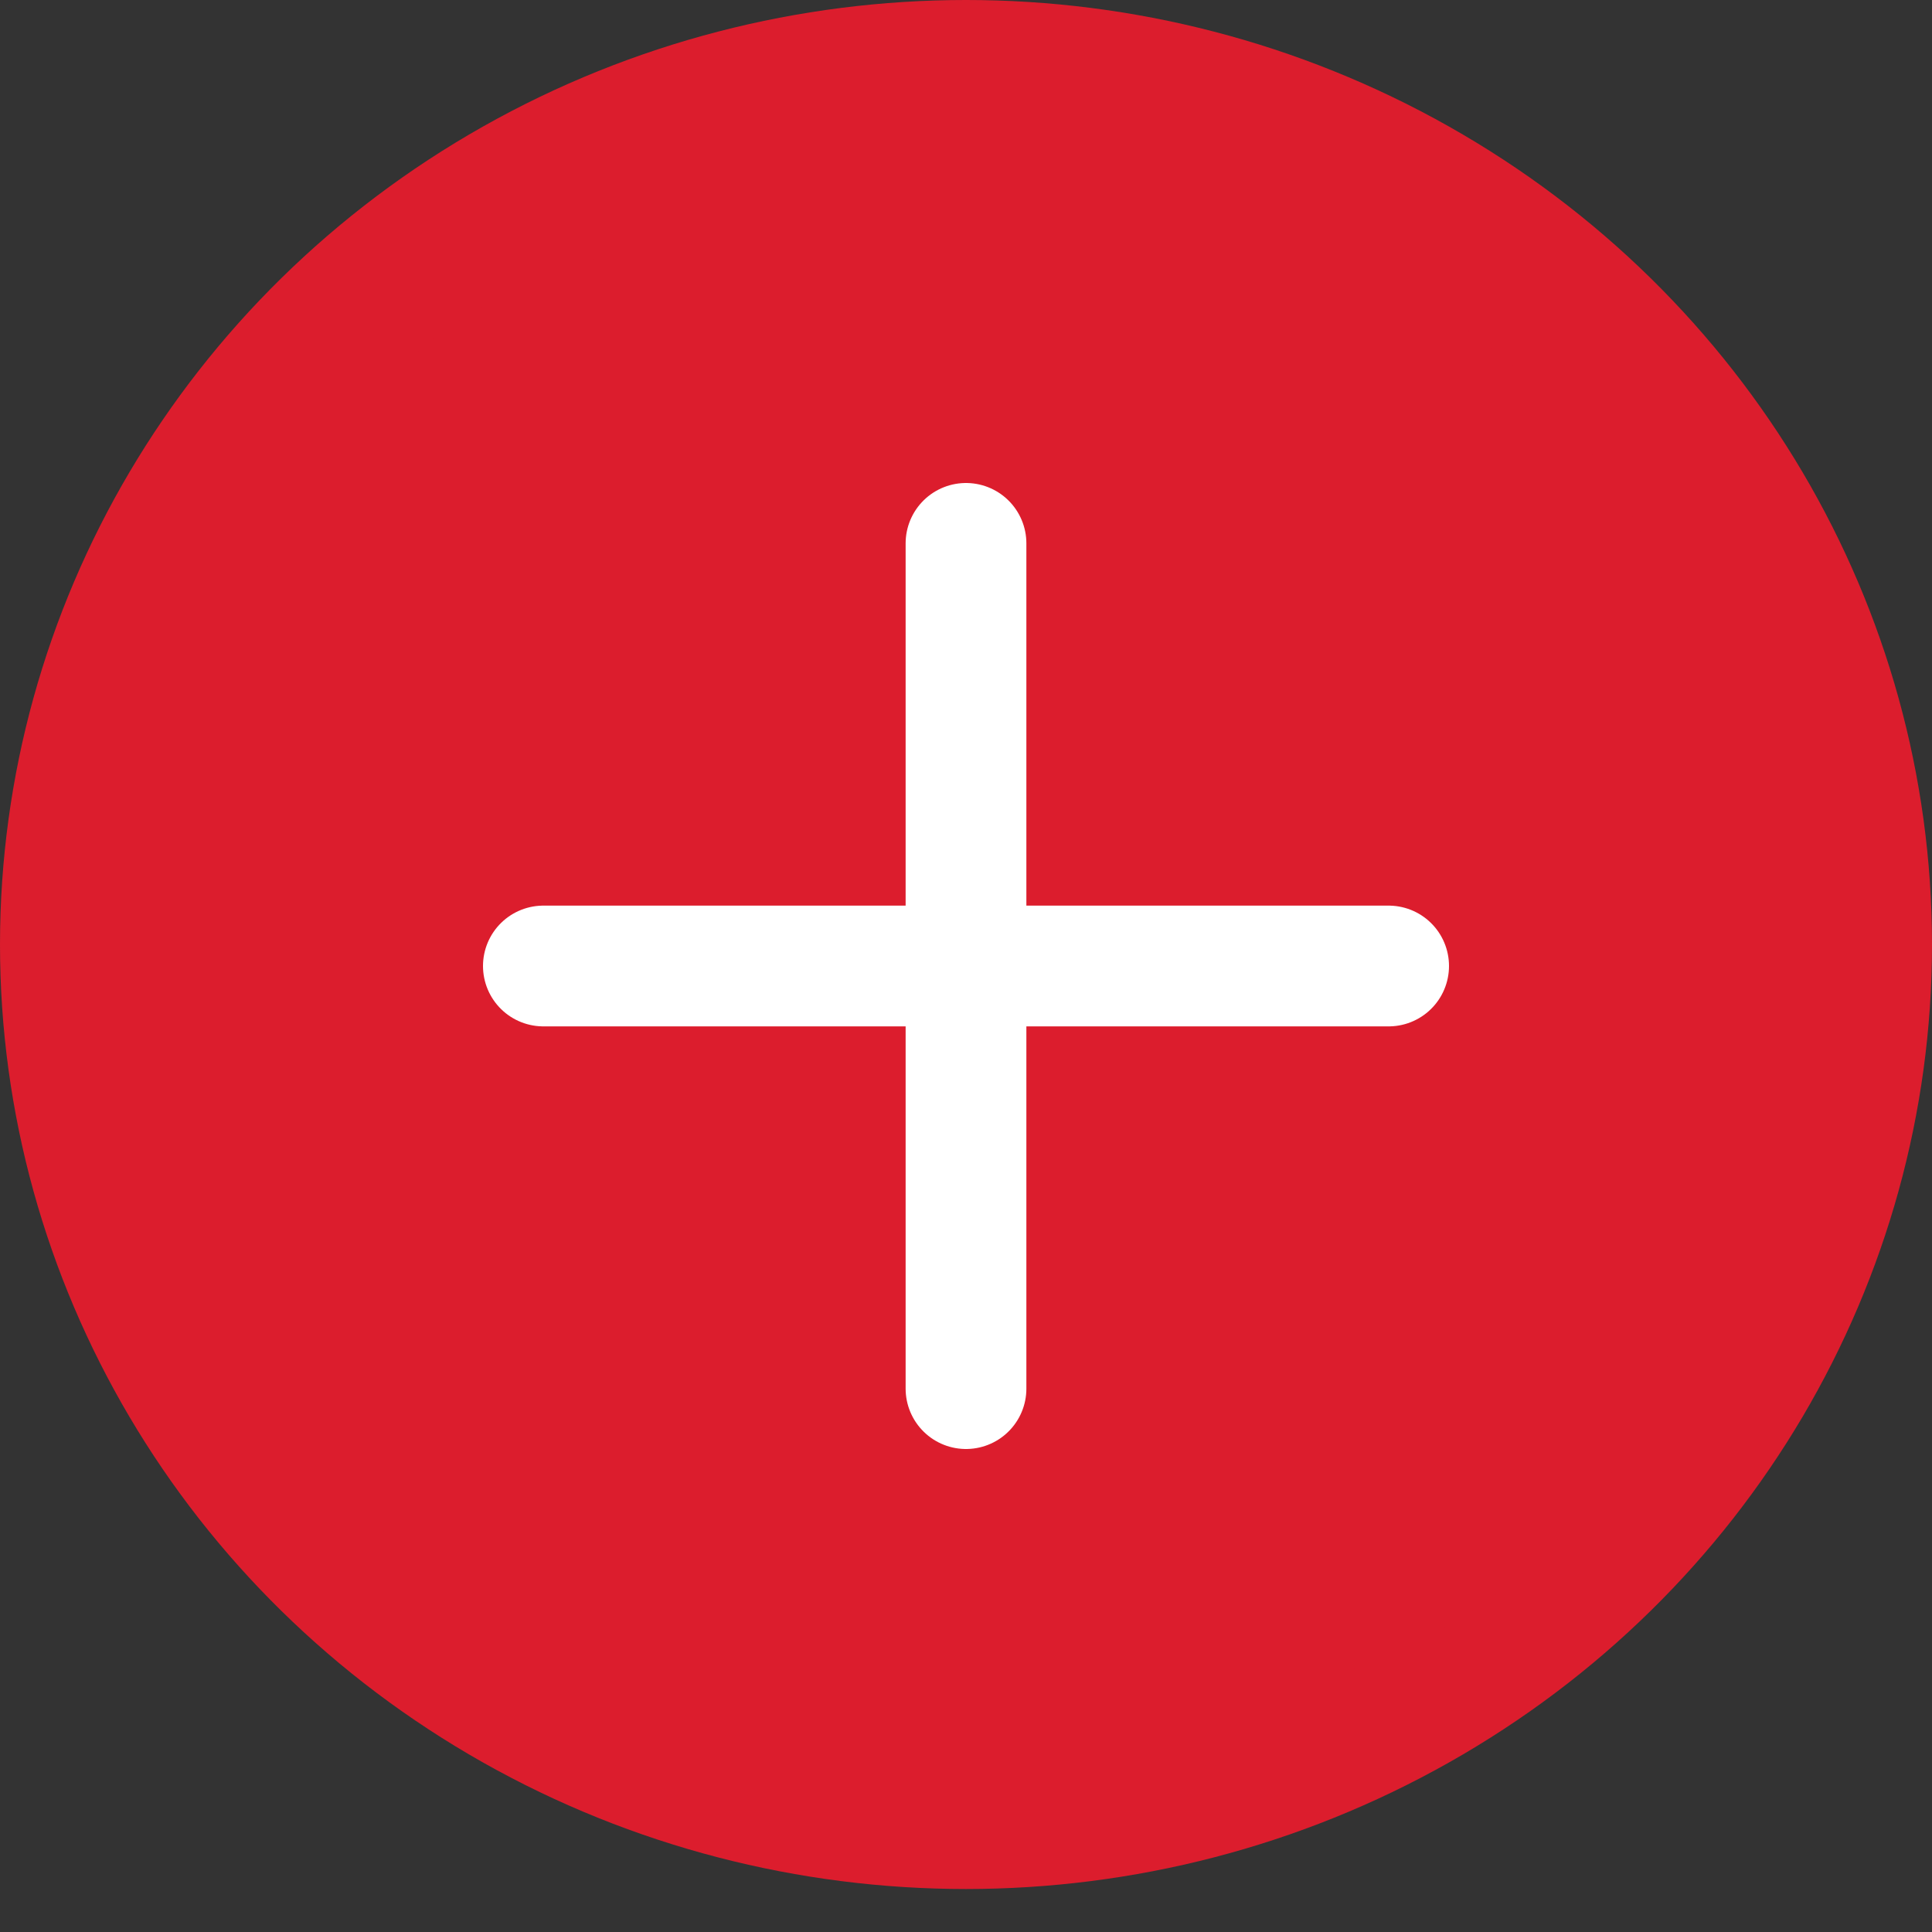 <svg width="32" height="32" viewBox="0 0 32 32" fill="none" xmlns="http://www.w3.org/2000/svg">
<rect x="0" y="0" width="32" height="32" fill="#333333" stroke="none"/>
<ellipse cx="16" cy="15.644" rx="16" ry="15.644" fill="#DC1D2D"/>
<rect x="4" y="4" width="24" height="24" rx="8" fill="#DC1D2D"/>
<path d="M16 9V23M9 16H23" stroke="white" stroke-width="2" stroke-linecap="round" stroke-linejoin="round"/>
</svg>
